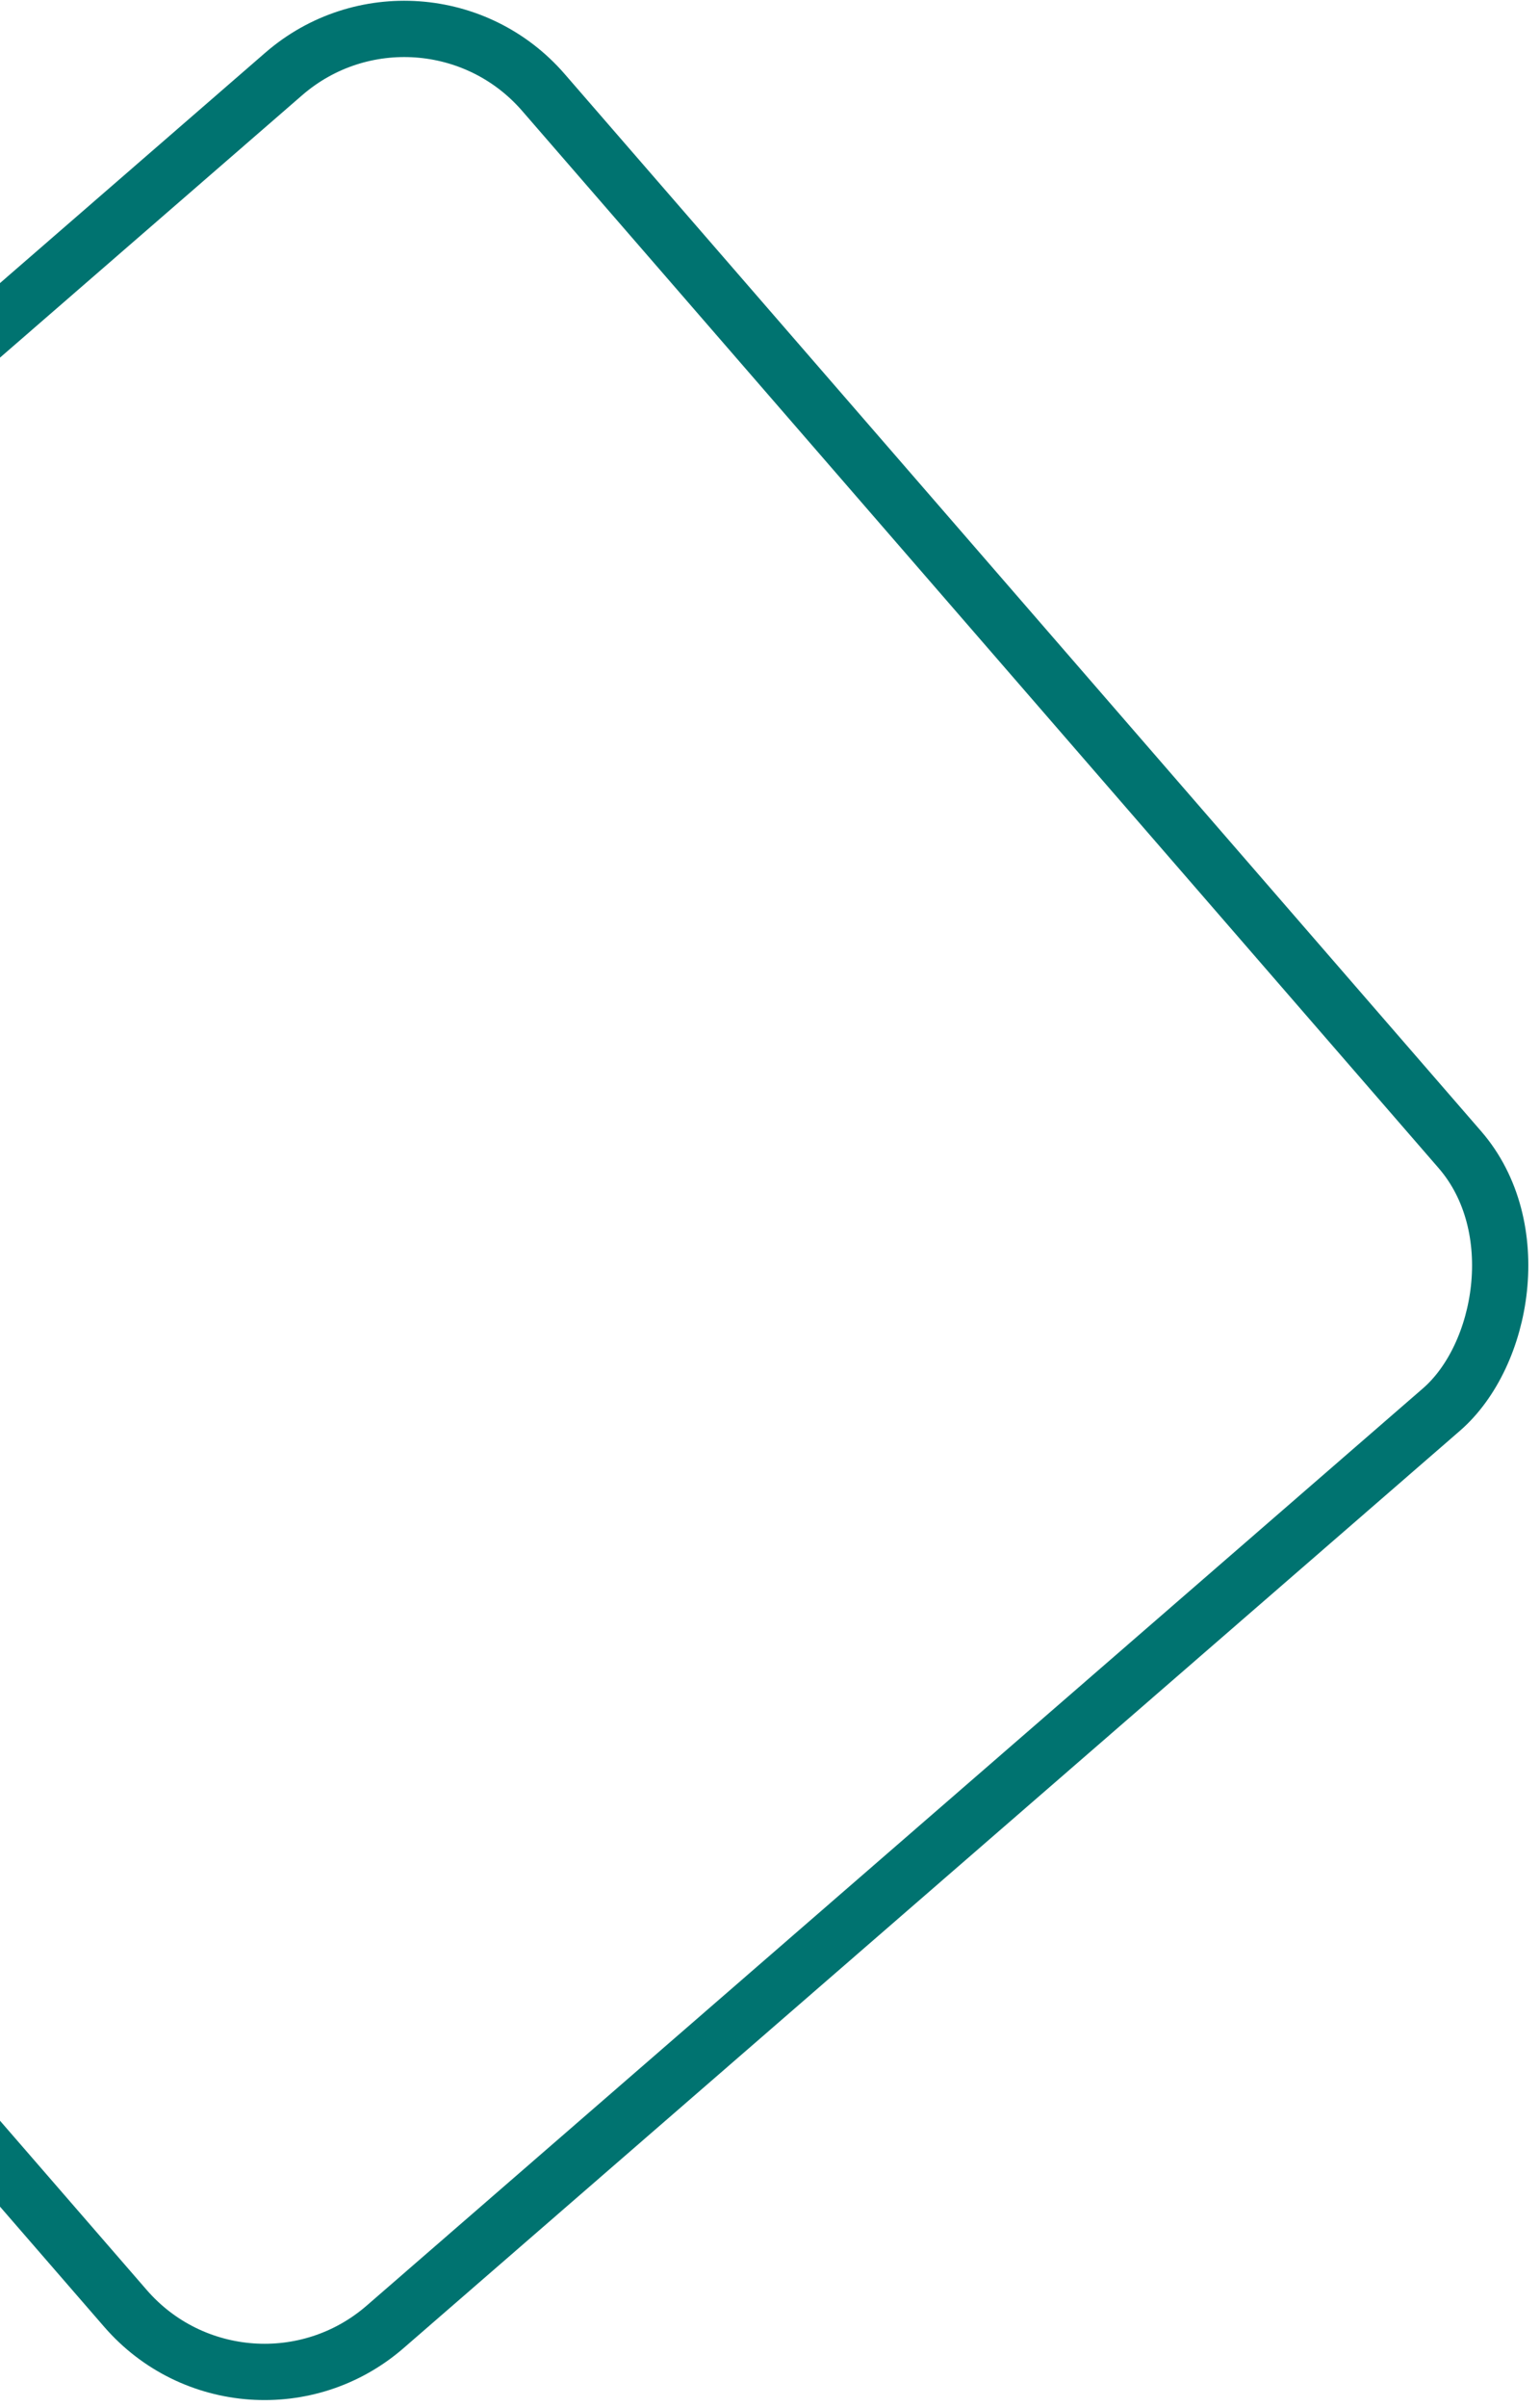 <svg width="219" height="342" viewBox="0 0 219 342" fill="none" xmlns="http://www.w3.org/2000/svg">
<rect x="60.117" y="-6.643" width="251.228" height="251.228" rx="26.179" transform="rotate(49.054 60.117 -6.643)" stroke="#007370" stroke-width="8"/>
</svg>
